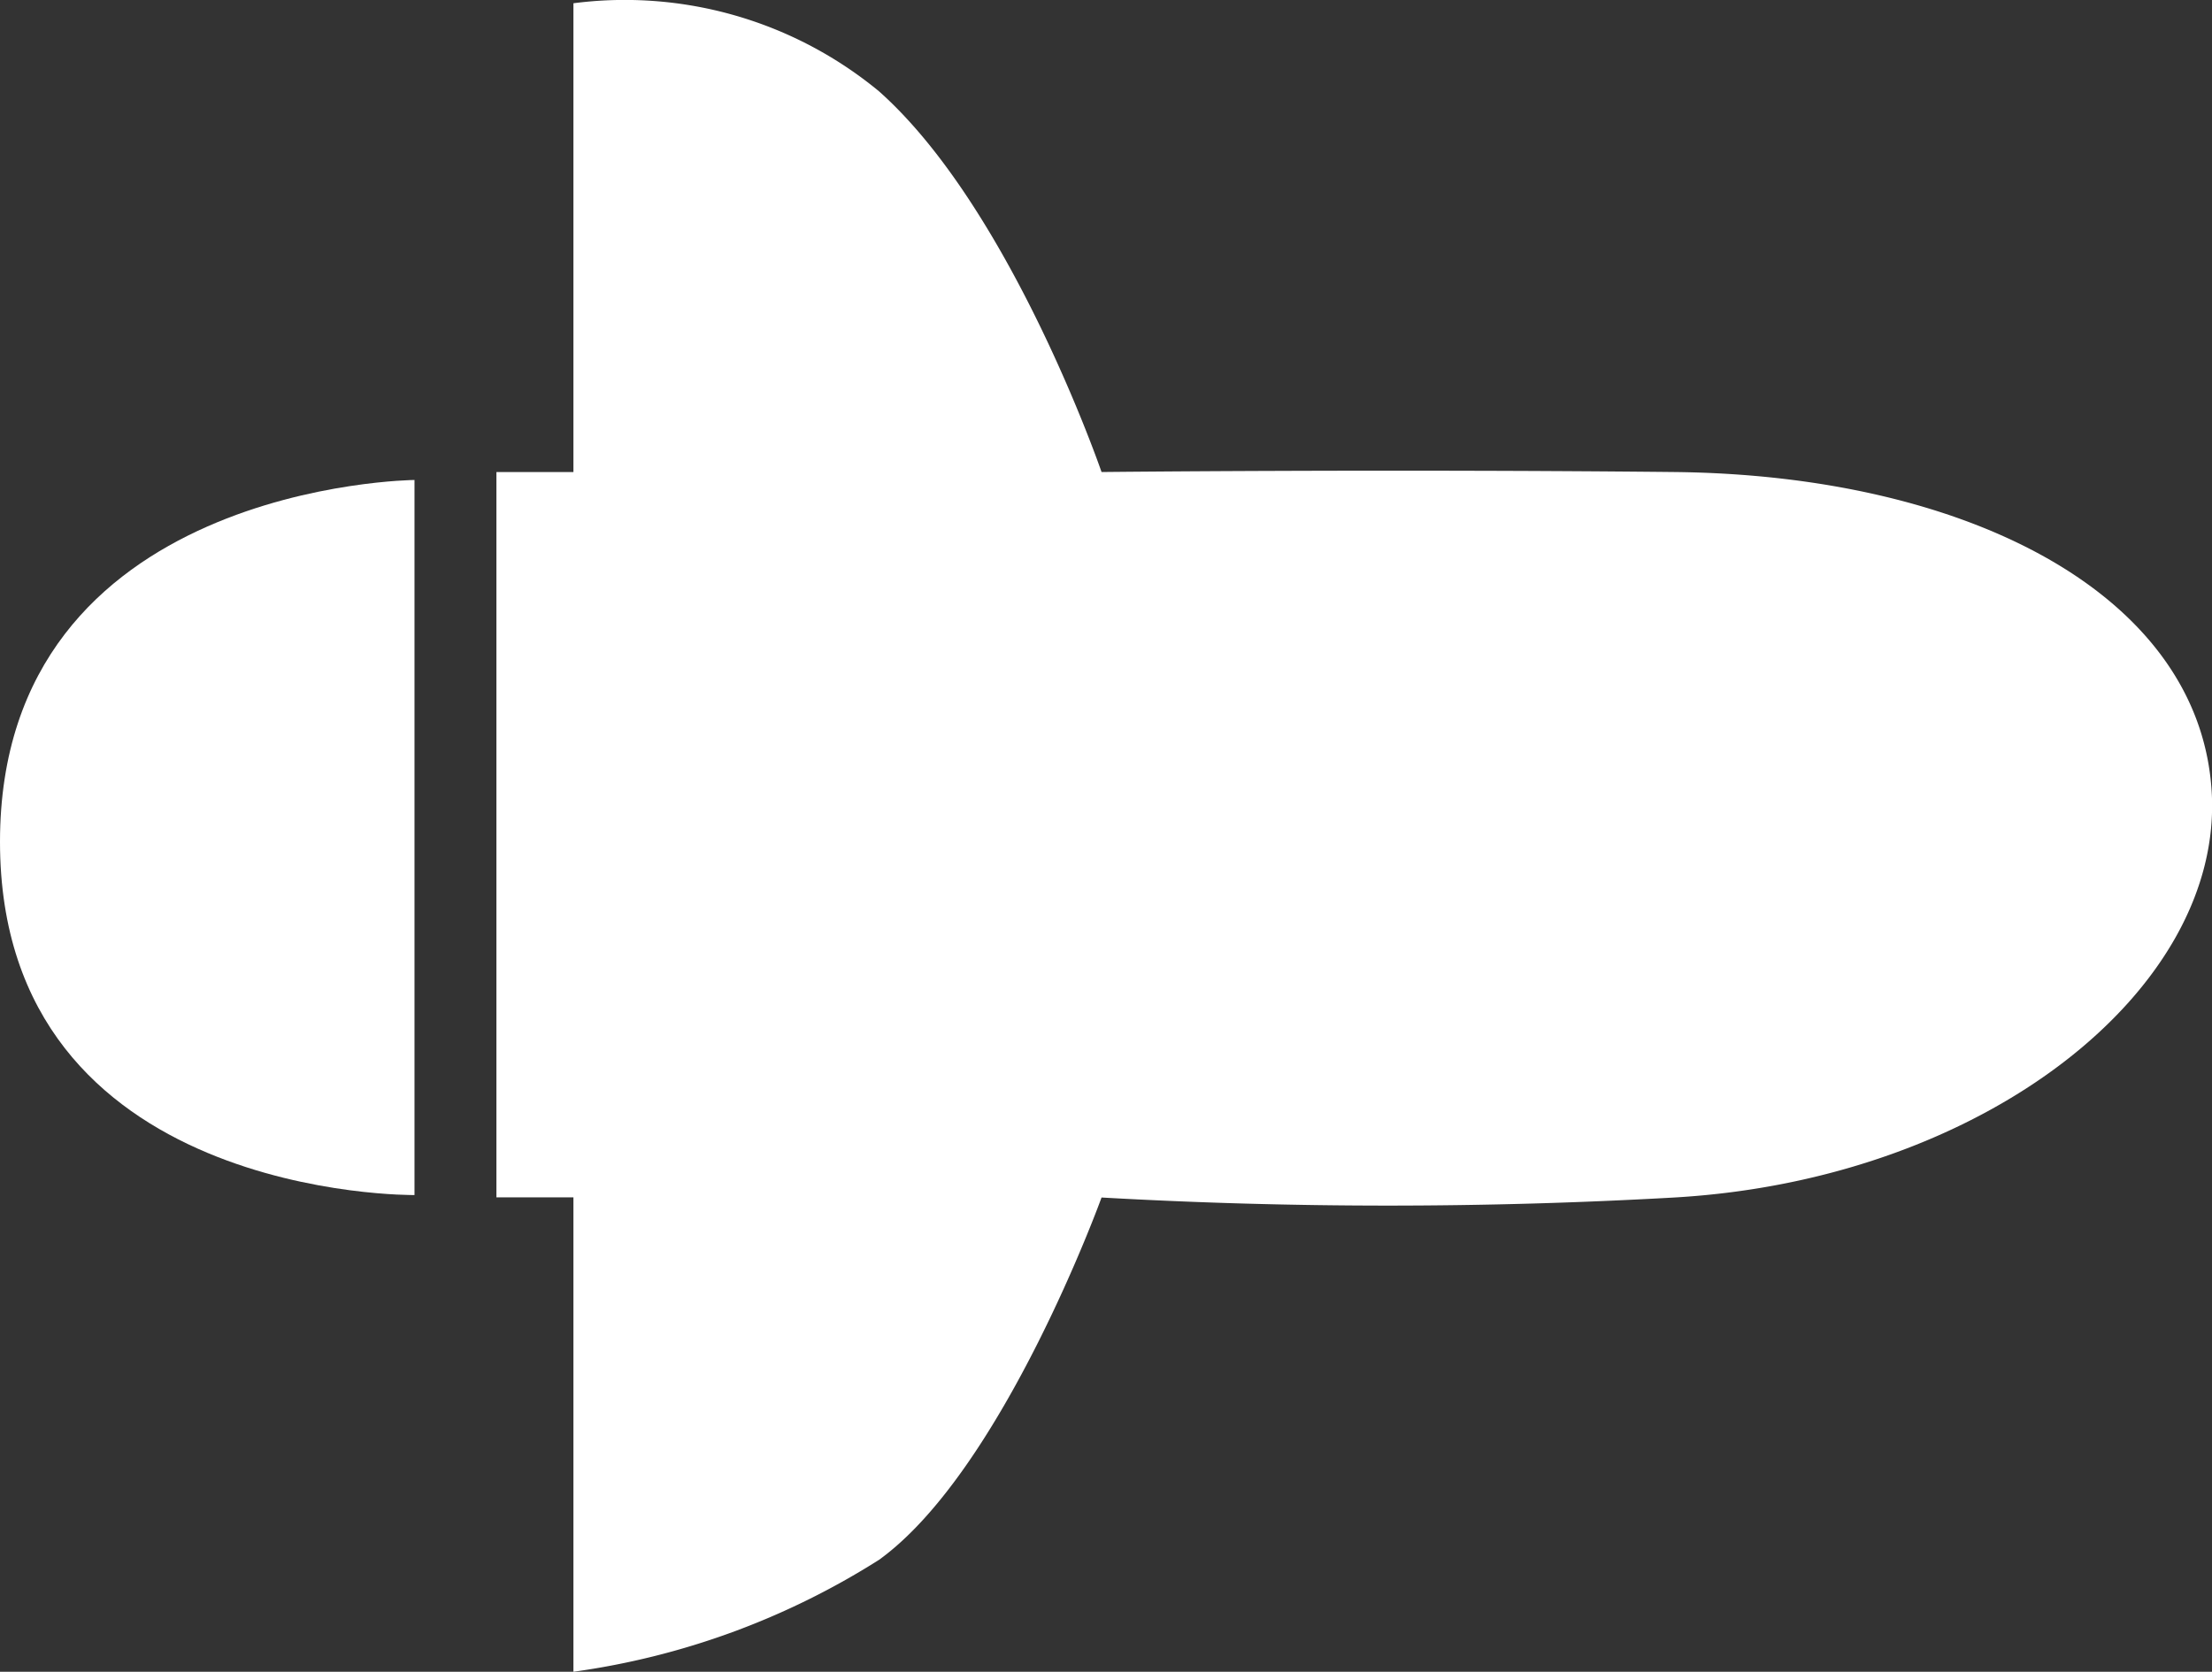 <svg xmlns="http://www.w3.org/2000/svg" width="27.836" height="21.041" viewBox="0 0 27.836 21.041">
  <rect x="0" y="0" width="27.836" height="21.041" fill="#333333" stroke="none"/>
  <defs>
    <style>
      .cls-1 {
        fill: #fff;
      }
    </style>
  </defs>
  <g id="rocket" transform="translate(-554.784 -679.959)">
    <path id="Tracé_2" data-name="Tracé 2" class="cls-1" d="M0-2A5.024,5.024,0,0,1,3.844-.893C5.506.582,6.646,3.9,6.646,3.9s3.511-.038,7.206,0,6.613,1.543,6.764,4.022-2.844,4.883-6.764,5.109a63.831,63.831,0,0,1-7.206,0s-1.243,3.435-2.8,4.56A9.646,9.646,0,0,1,0,19V13.029H-.969V3.9H0Z" transform="translate(562 682)"/>
    <path id="Tracé_3" data-name="Tracé 3" class="cls-1" d="M5,0V9S-.216,9.063-.216,4.554,5,0,5,0Z" transform="translate(555 686)"/>
  </g>
</svg>
